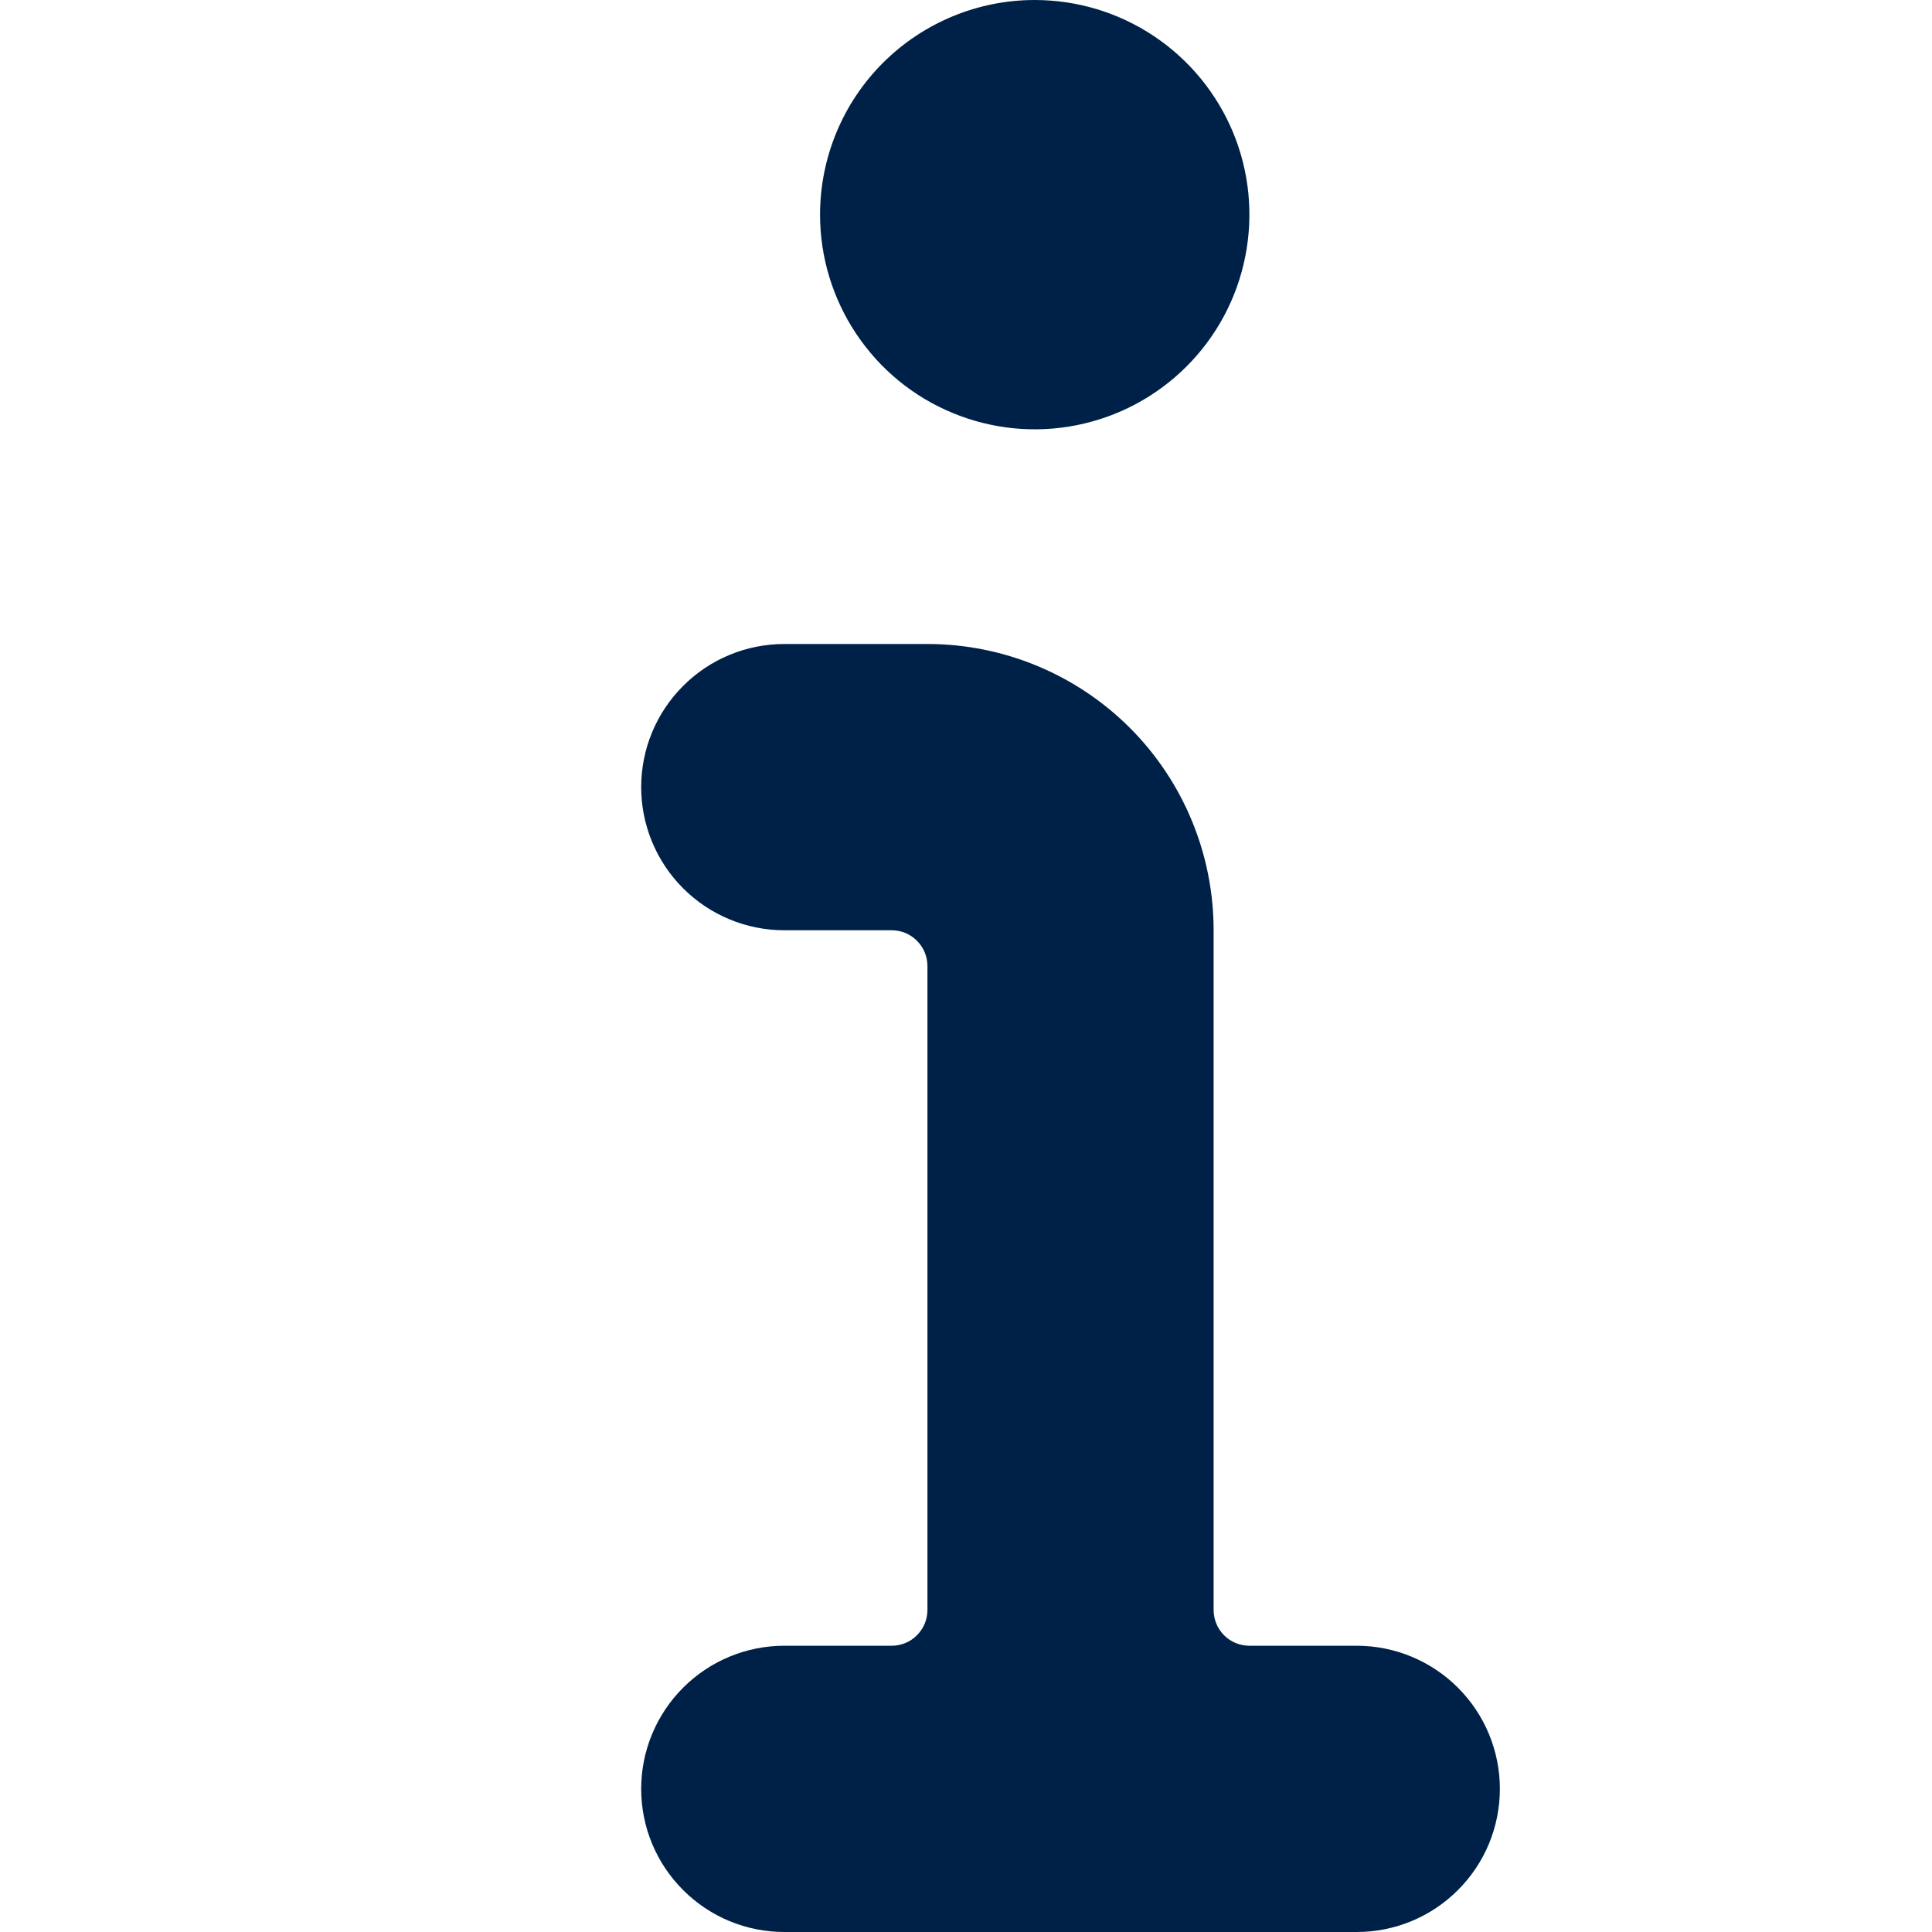 <svg width="24" height="24" viewBox="0 0 24 24" fill="none" xmlns="http://www.w3.org/2000/svg">
<path d="M12.854 0C13.381 0 13.897 0.156 14.335 0.449C14.774 0.742 15.116 1.159 15.318 1.646C15.52 2.133 15.572 2.67 15.469 3.187C15.367 3.704 15.113 4.179 14.74 4.552C14.367 4.925 13.892 5.179 13.374 5.282C12.857 5.385 12.321 5.332 11.834 5.13C11.346 4.929 10.93 4.587 10.637 4.148C10.344 3.71 10.187 3.194 10.187 2.667C10.187 1.959 10.468 1.281 10.968 0.781C11.469 0.281 12.147 0 12.854 0ZM16.854 24H9.743C9.271 24 8.819 23.813 8.486 23.479C8.152 23.146 7.965 22.694 7.965 22.222C7.965 21.751 8.152 21.299 8.486 20.965C8.819 20.632 9.271 20.444 9.743 20.444H11.076C11.194 20.444 11.307 20.398 11.39 20.314C11.474 20.231 11.521 20.118 11.521 20V12C11.521 11.882 11.474 11.769 11.39 11.686C11.307 11.602 11.194 11.556 11.076 11.556H9.743C9.271 11.556 8.819 11.368 8.486 11.035C8.152 10.701 7.965 10.249 7.965 9.778C7.965 9.306 8.152 8.854 8.486 8.521C8.819 8.187 9.271 8 9.743 8H11.521C12.464 8 13.368 8.375 14.035 9.041C14.702 9.708 15.076 10.613 15.076 11.556V20C15.076 20.118 15.123 20.231 15.206 20.314C15.29 20.398 15.403 20.444 15.521 20.444H16.854C17.326 20.444 17.778 20.632 18.111 20.965C18.445 21.299 18.632 21.751 18.632 22.222C18.632 22.694 18.445 23.146 18.111 23.479C17.778 23.813 17.326 24 16.854 24Z" fill="#002147"/>
</svg>
